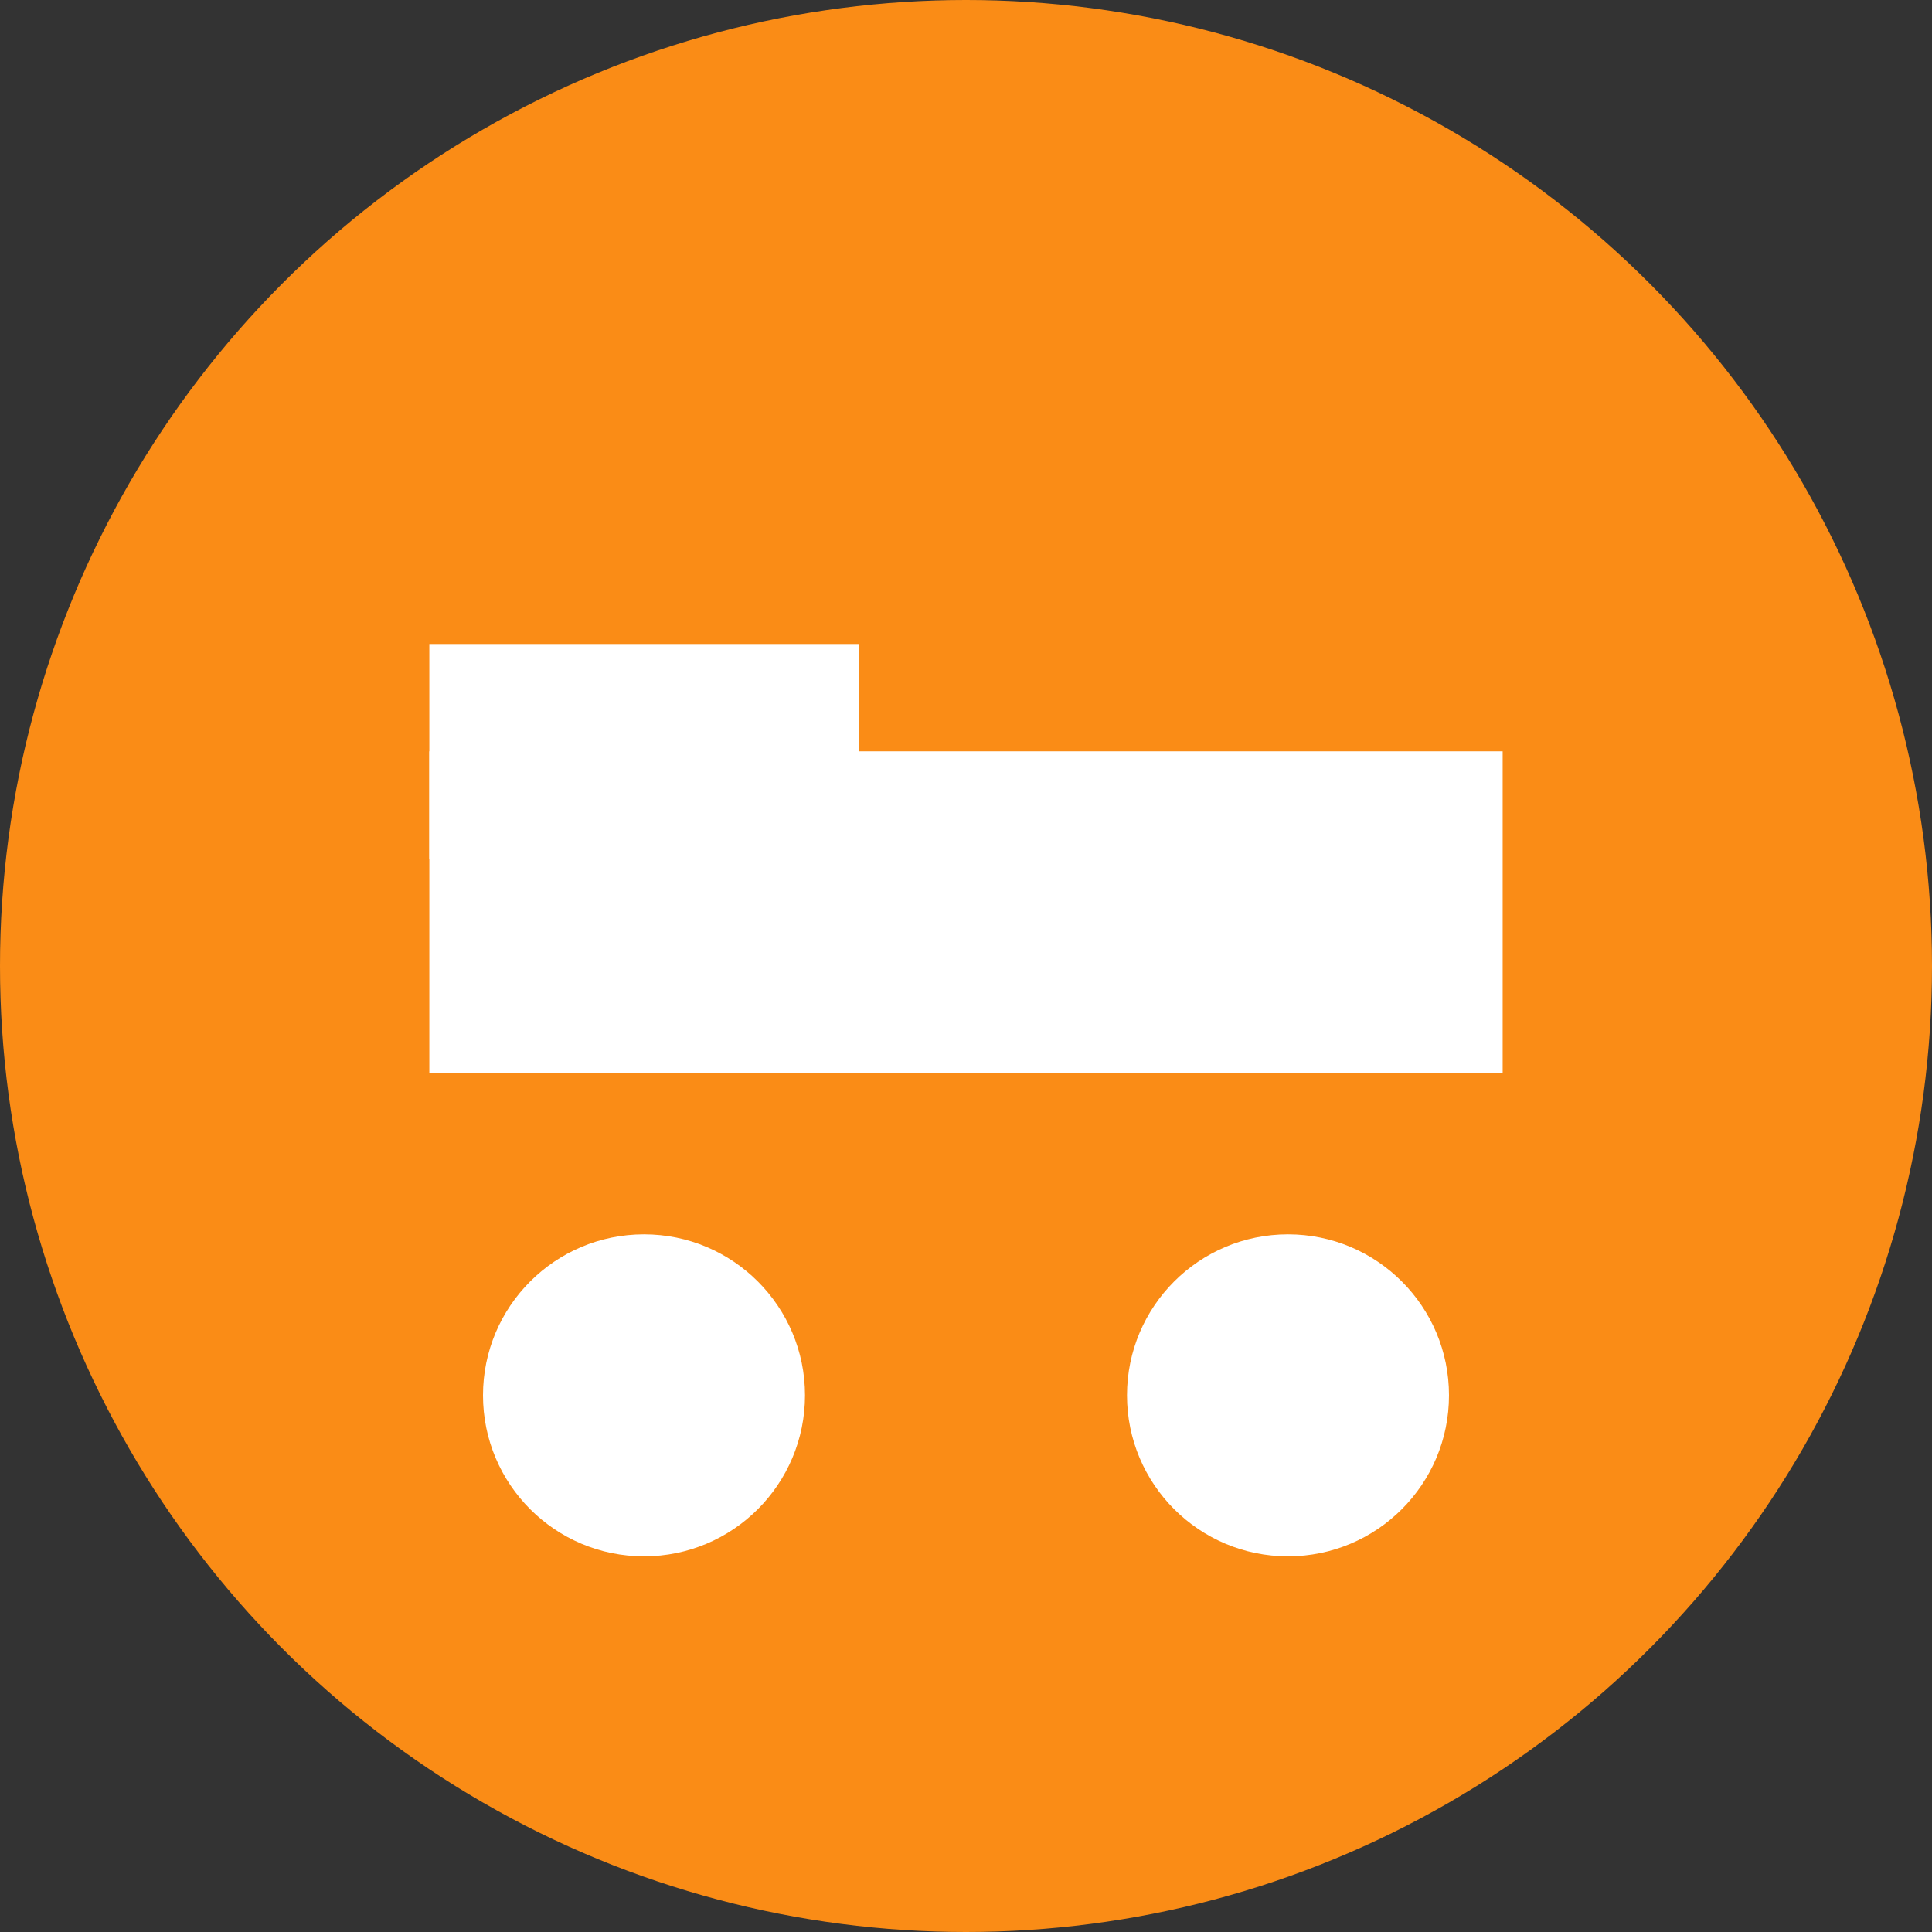 <svg width="36" height="36" viewBox="0 0 36 36" fill="none" xmlns="http://www.w3.org/2000/svg">
  <rect x="0" y="0" width="36" height="36" fill="#333333" stroke="none"/>
  <circle cx="18" cy="18" r="18" fill="#fa8c16"/>
  <!-- Кабина грузовика -->
  <rect x="8" y="12" width="8" height="8" fill="white"/>
  <!-- Кузов -->
  <rect x="16" y="14" width="12" height="6" fill="white"/>
  <!-- Колеса -->
  <circle cx="12" cy="26" r="3" fill="white"/>
  <circle cx="24" cy="26" r="3" fill="white"/>
  <!-- Фары -->
  <rect x="8" y="14" width="2" height="2" fill="white"/>
</svg>
